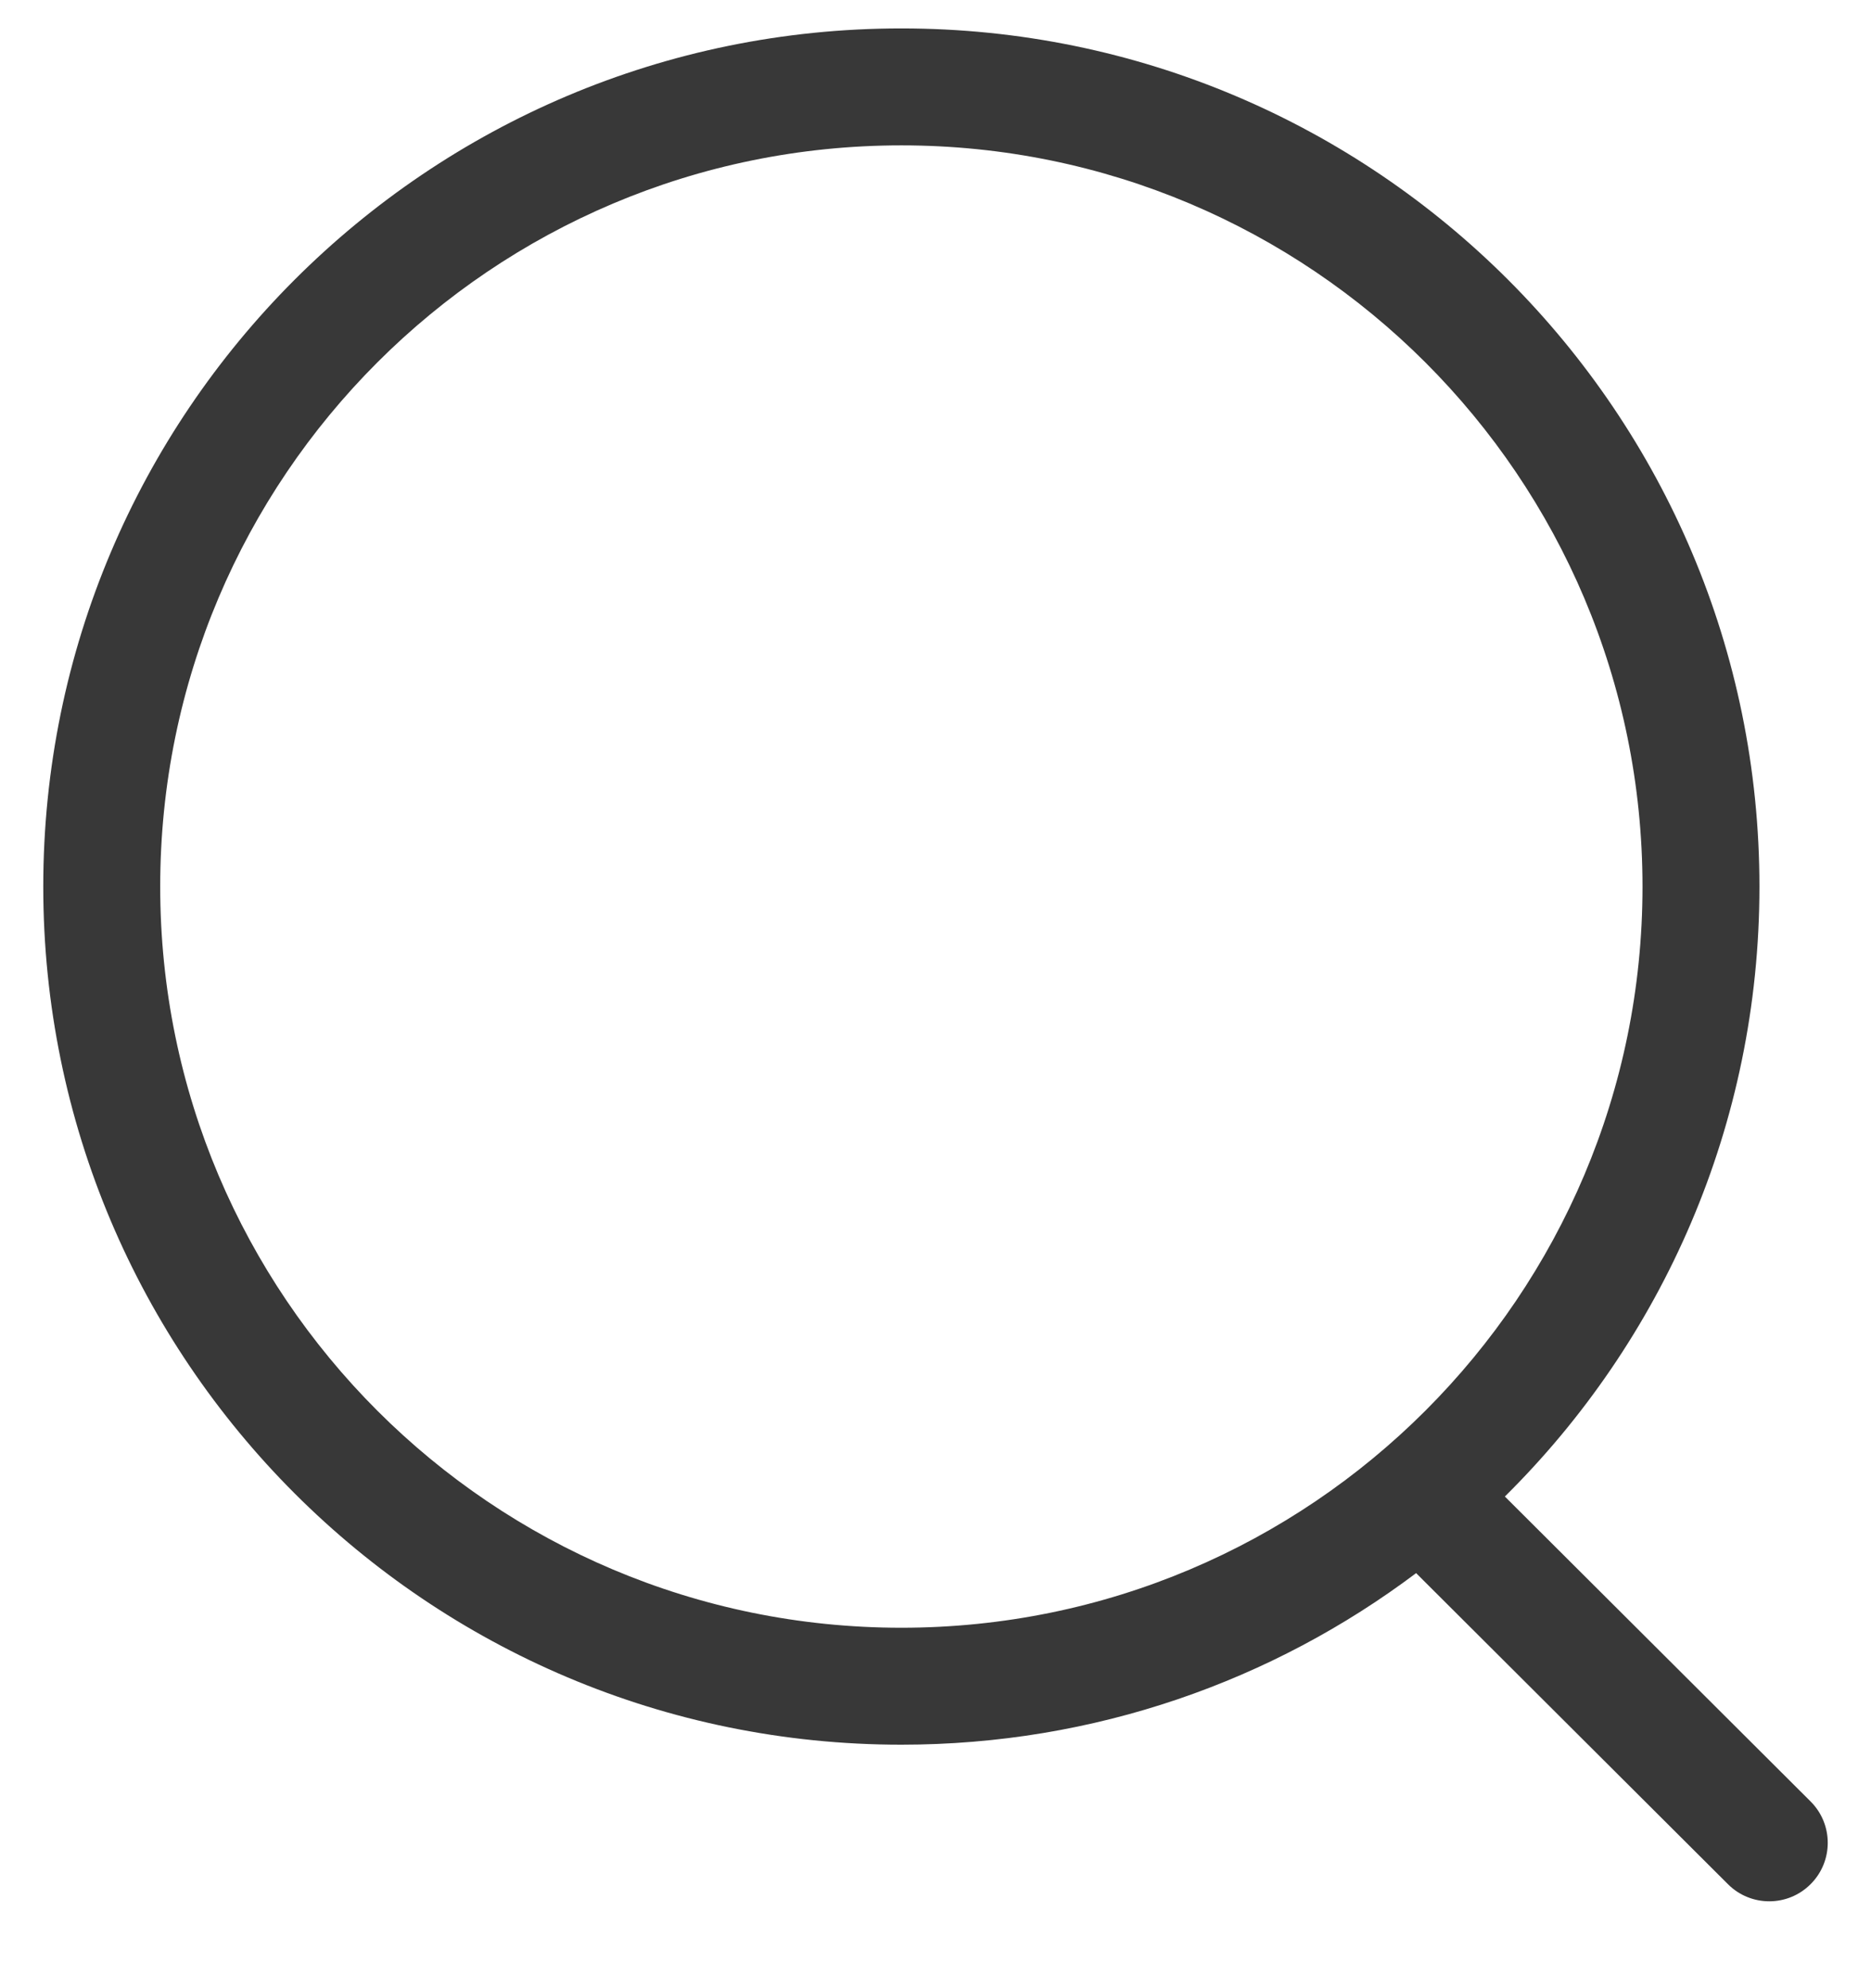 <svg width="16" height="17" viewBox="0 0 16 17" fill="none" xmlns="http://www.w3.org/2000/svg">
<path fill-rule="evenodd" clip-rule="evenodd" d="M1.37 7.581C1.37 4.08 4.208 1.243 7.708 1.243C11.208 1.243 14.046 4.08 14.046 7.581C14.046 11.081 11.208 13.918 7.708 13.918C4.208 13.918 1.37 11.081 1.37 7.581ZM7.708 0.243C3.655 0.243 0.37 3.528 0.37 7.581C0.37 11.633 3.655 14.918 7.708 14.918C9.36 14.918 10.884 14.373 12.11 13.451L14.777 16.111C14.972 16.306 15.289 16.306 15.484 16.11C15.679 15.915 15.679 15.598 15.483 15.403L12.869 12.796C14.213 11.466 15.046 9.621 15.046 7.581C15.046 3.528 11.76 0.243 7.708 0.243Z" fill="#383838"/>
</svg>
